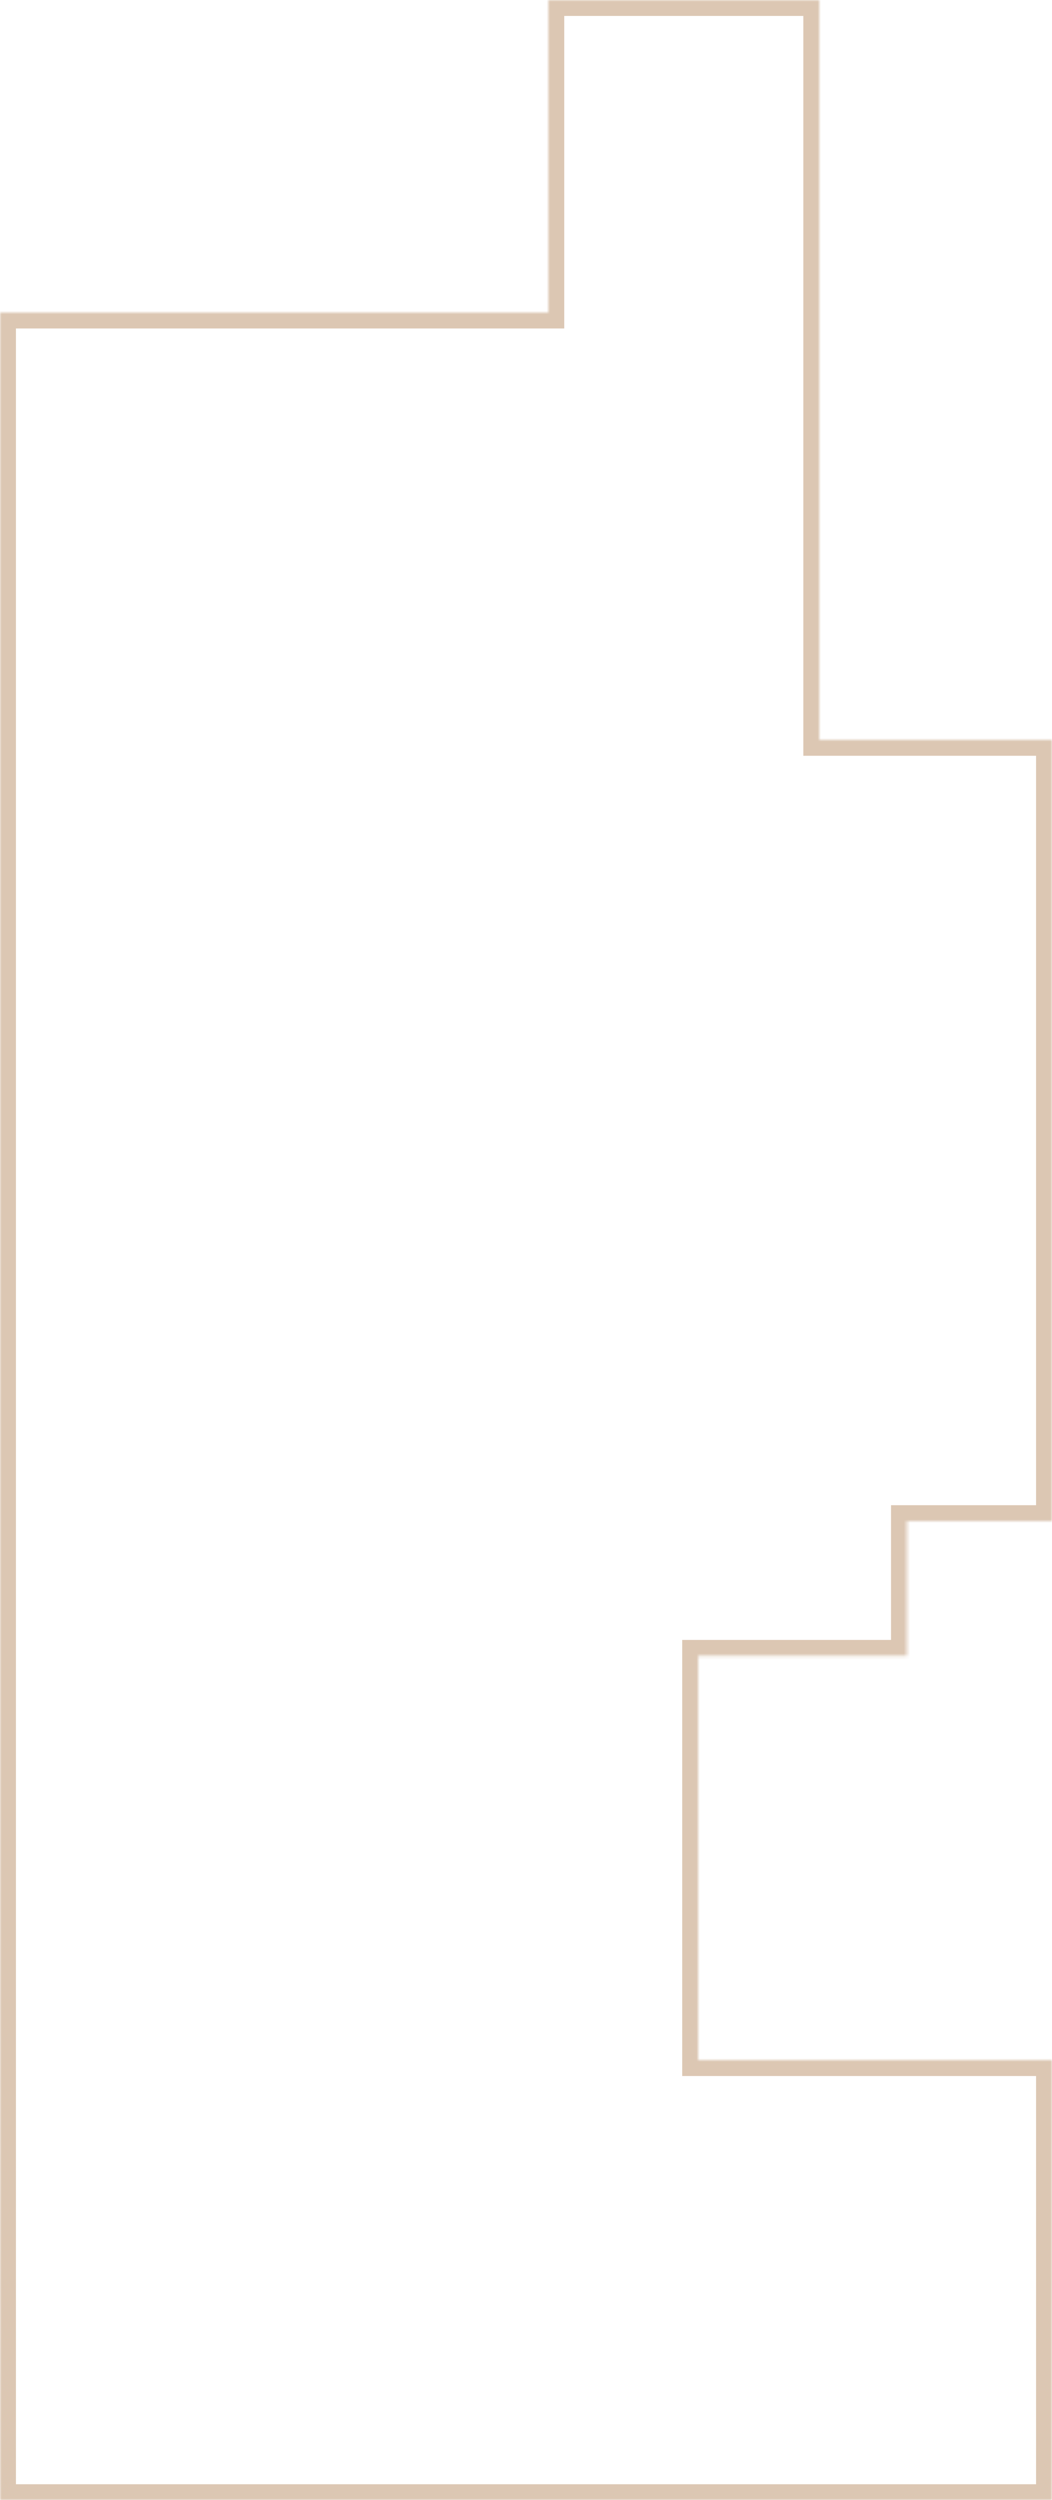 <svg width="330" height="784" fill="none" xmlns="http://www.w3.org/2000/svg"><mask id="a" fill="#fff"><path fill-rule="evenodd" clip-rule="evenodd" d="M172 0h85v232h73v245h-45.5v42.25H219V646h111v138H0V98h172V0z"/></mask><path d="M257 0h5v-5h-5v5zm-85 0v-5h-5v5h5zm85 232h-5v5h5v-5zm73 0h5v-5h-5v5zm0 245v5h5v-5h-5zm-45.5 0v-5h-5v5h5zm0 42.25v5h5v-5h-5zm-65.5 0v-5h-5v5h5zM219 646h-5v5h5v-5zm111 0h5v-5h-5v5zm0 138v5h5v-5h-5zM0 784h-5v5h5v-5zM0 98v-5h-5v5h5zm172 0v5h5v-5h-5zM257-5h-85V5h85V-5zm5 237V0h-10v232h10zm68-5h-73v10h73v-10zm5 250V232h-10v245h10zm-50.5 5H330v-10h-45.5v10zm5 37.25V477h-10v42.25h10zm-70.5 5h65.5v-10H219v10zM224 646V519.25h-10V646h10zm106-5H219v10h111v-10zm5 143V646h-10v138h10zM0 789h330v-10H0v10zM-5 98v686H5V98H-5zm177-5H0v10h172V93zm-5-93v98h10V0h-10z" fill="#DCC7B3" mask="url(#a)"/></svg>